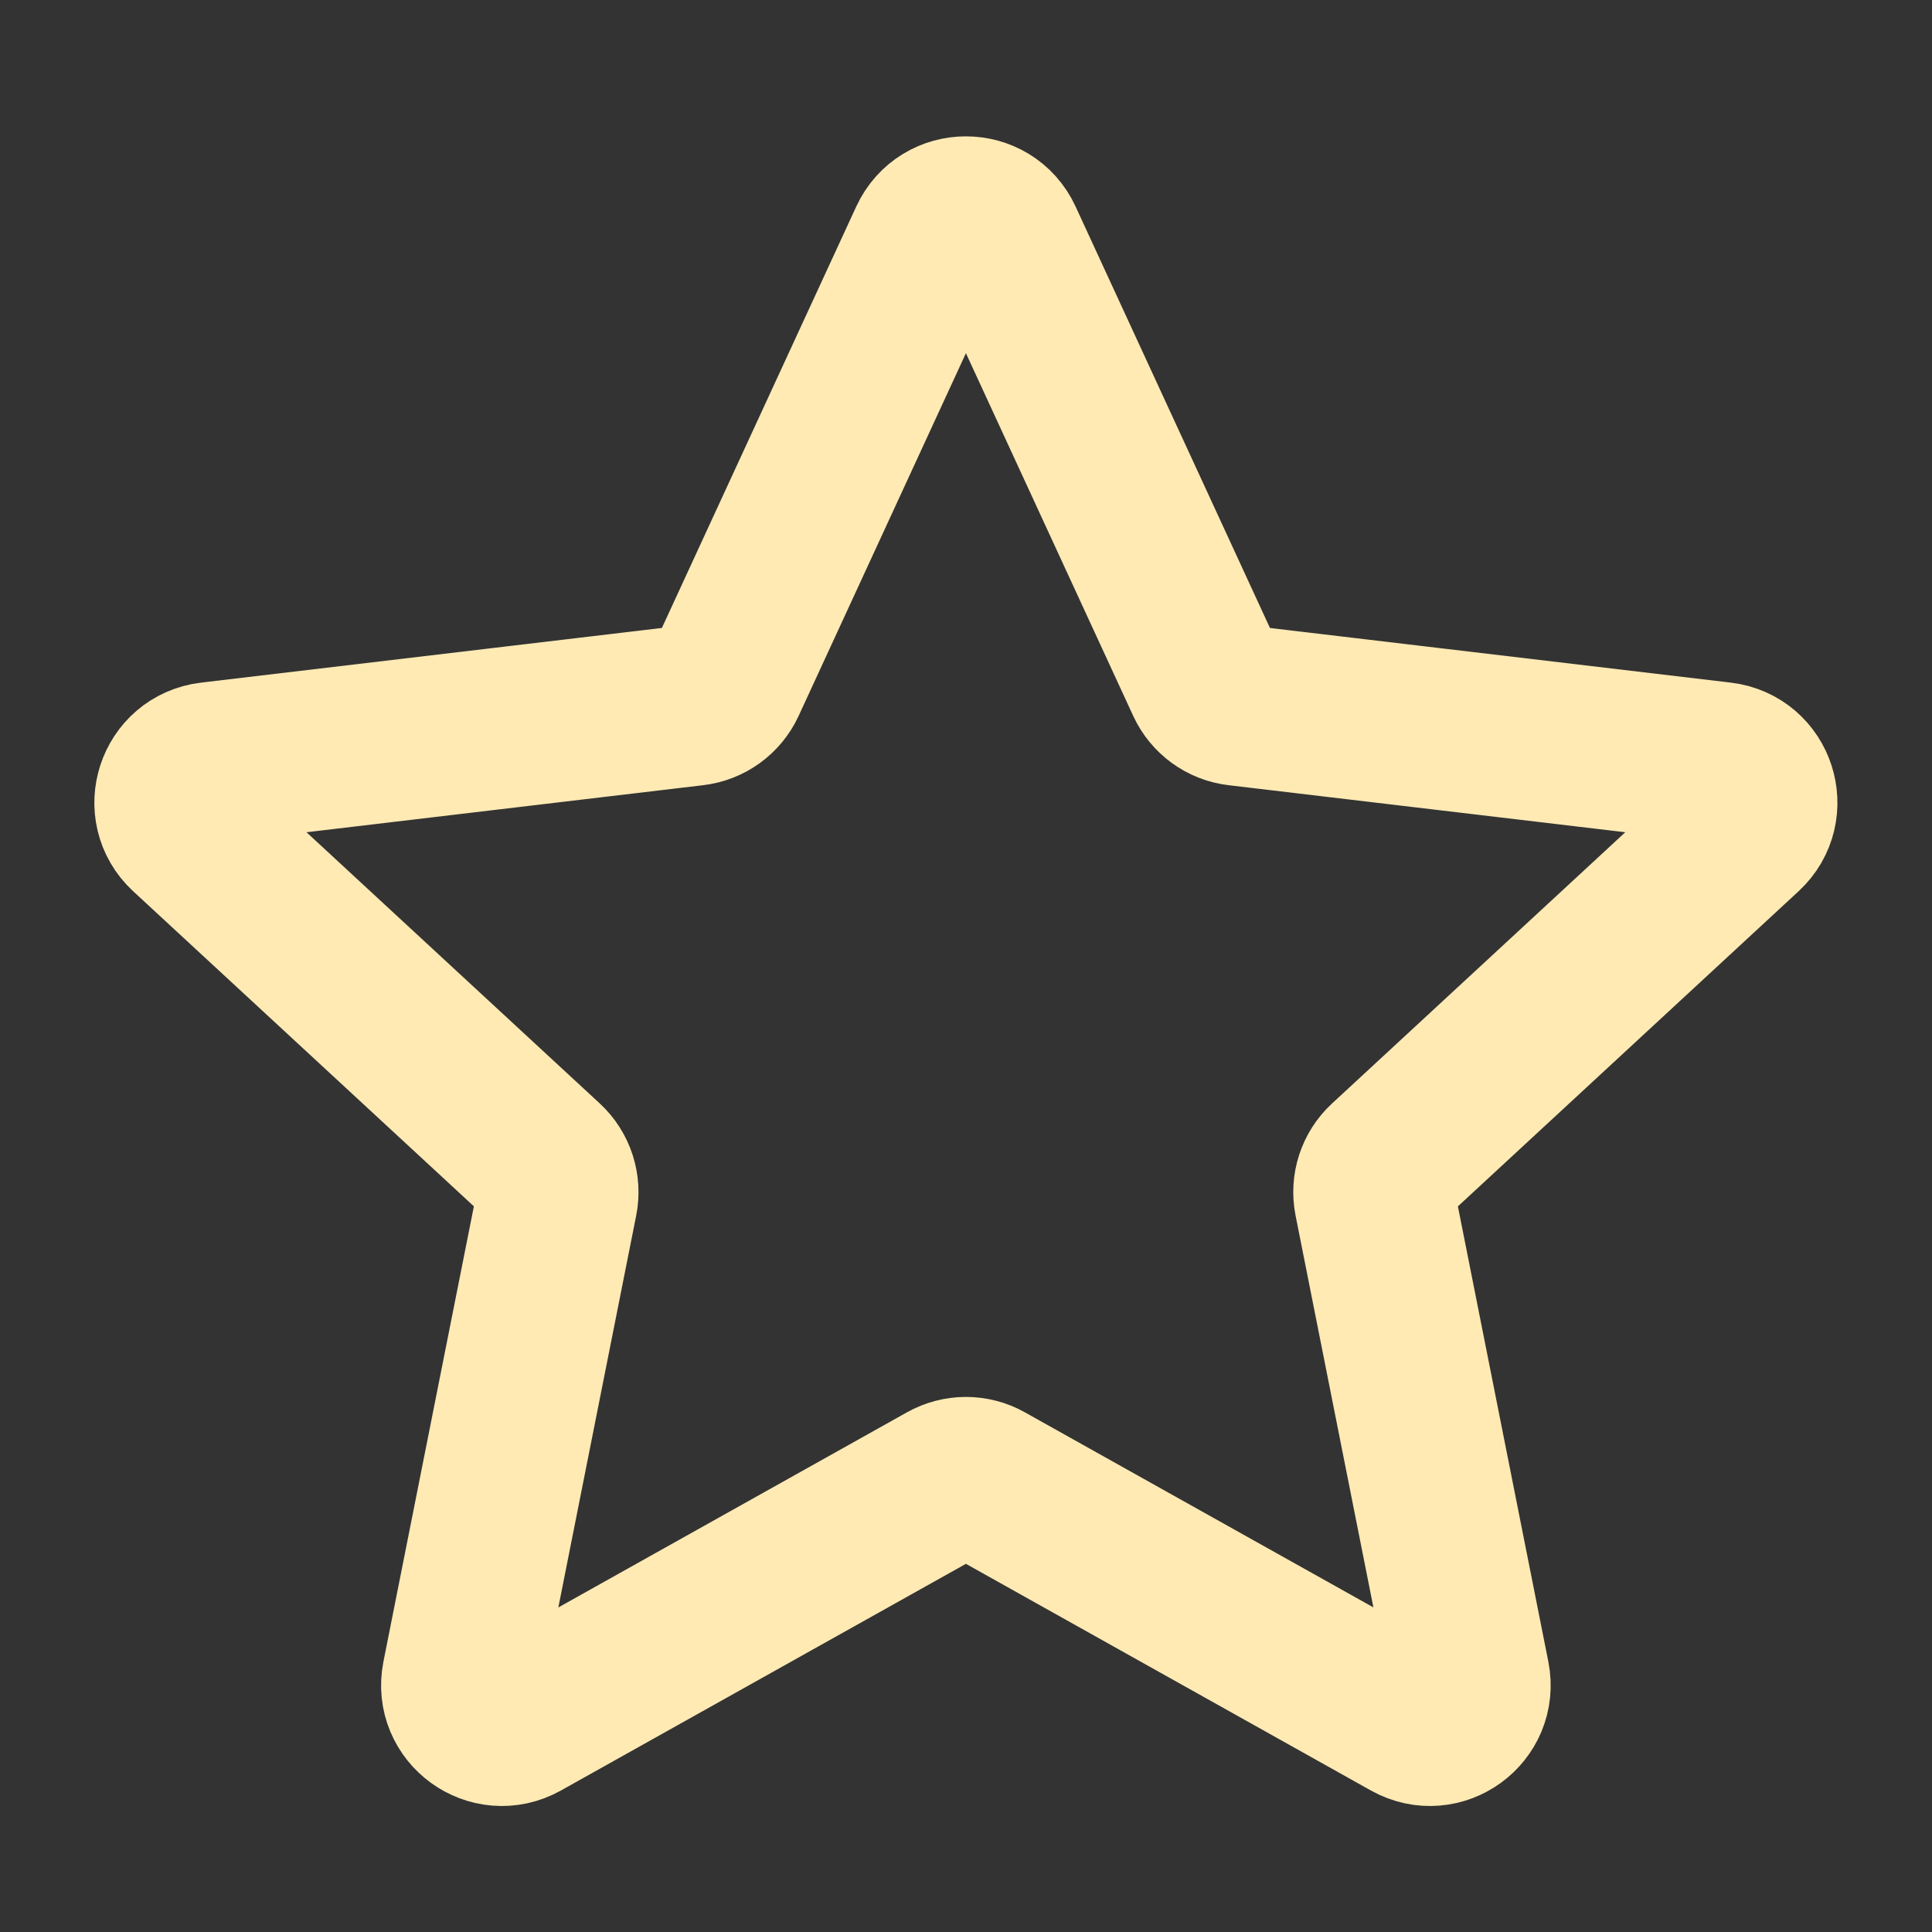 <svg width="24" height="24" viewBox="0 0 24 24" fill="none" xmlns="http://www.w3.org/2000/svg">
<rect x="0" y="0" width="24" height="24" fill="#333333" stroke="none"/>
<path d="M2.333 10.337C2.02 10.047 2.19 9.524 2.614 9.473L8.617 8.761C8.79 8.741 8.94 8.632 9.013 8.474L11.545 2.984C11.724 2.597 12.274 2.597 12.453 2.984L14.985 8.474C15.058 8.632 15.207 8.741 15.38 8.761L21.384 9.473C21.808 9.524 21.977 10.047 21.664 10.337L17.226 14.442C17.098 14.56 17.041 14.736 17.075 14.906L18.253 20.836C18.336 21.255 17.891 21.578 17.519 21.37L12.243 18.417C12.092 18.332 11.907 18.332 11.755 18.417L6.479 21.37C6.107 21.578 5.661 21.255 5.744 20.836L6.922 14.906C6.956 14.736 6.899 14.56 6.772 14.442L2.333 10.337Z" stroke="#FFEAB4" stroke-width="2" stroke-linecap="round" stroke-linejoin="round"/>
</svg>
